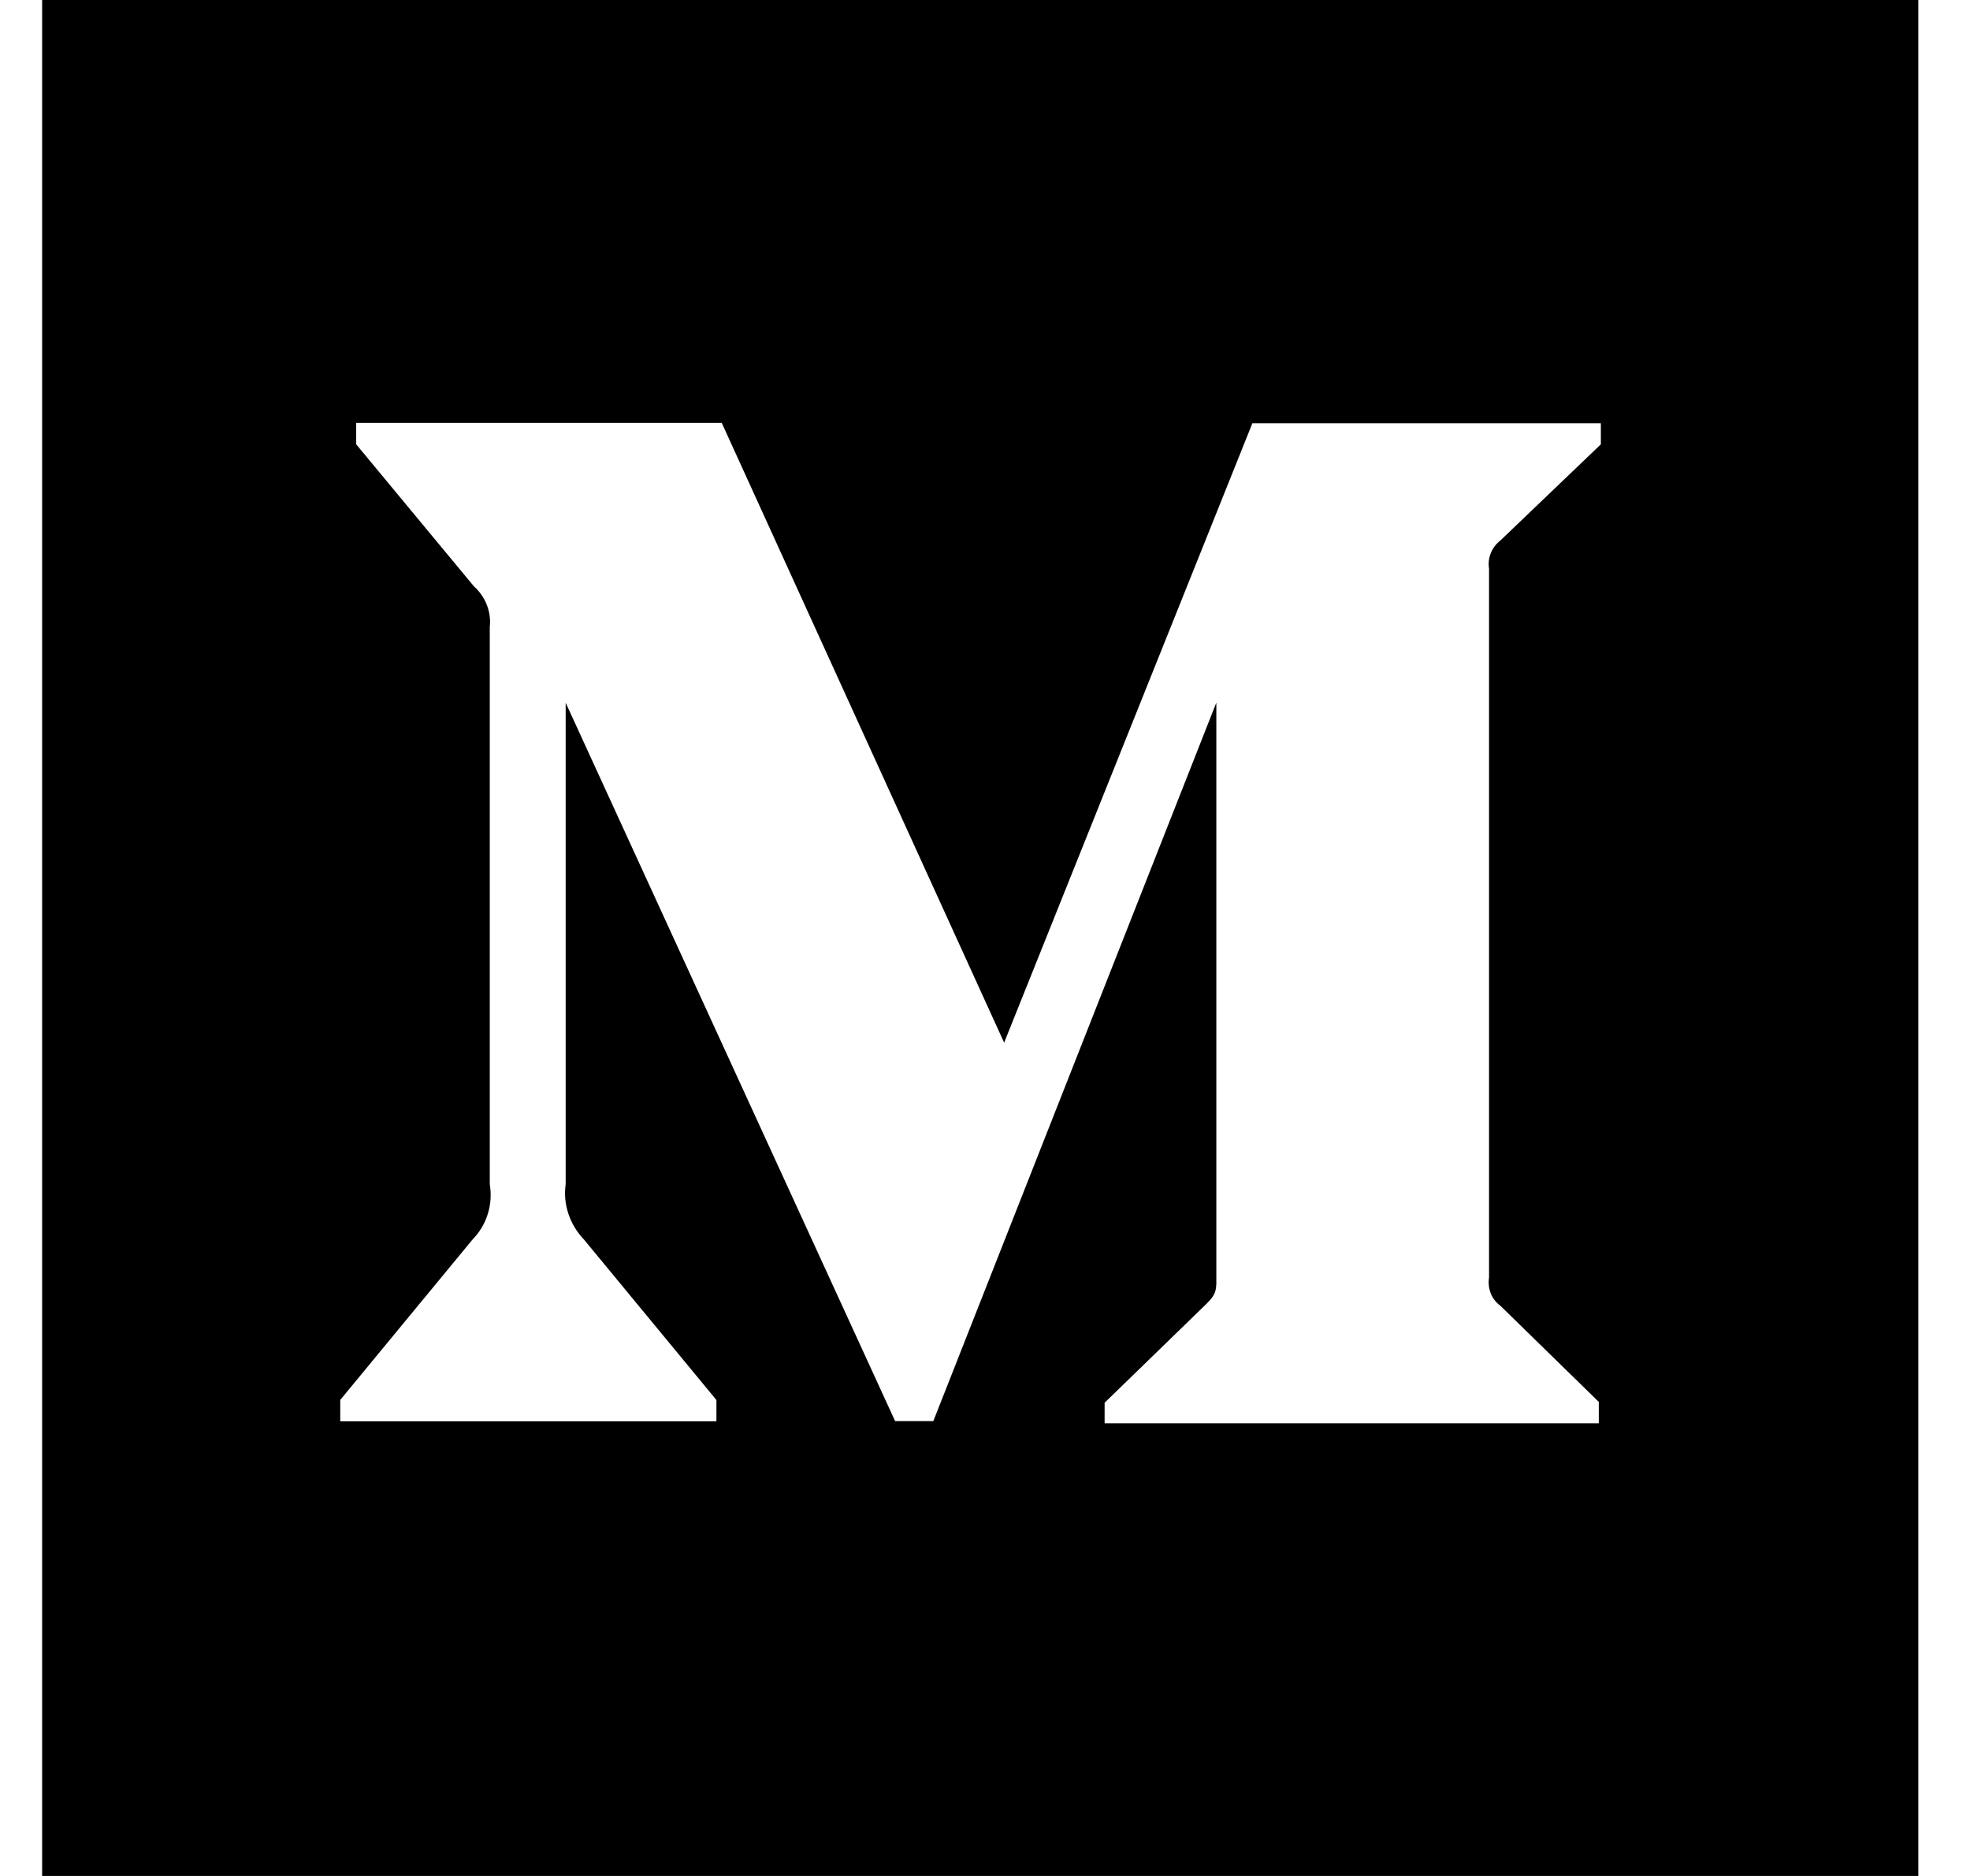 <svg xmlns="http://www.w3.org/2000/svg" width="21" height="20" viewBox="0 0 21 20">
    <g fill="none" fill-rule="evenodd">
        <g fill="black" fill-rule="nonzero">
            <g>
                <path d="M20.449 20.5V.5h-20v20h20zm-3.407-4.826h-5.267v-.219l1.084-1.053c.086-.086.103-.123.107-.217V7.991l-3.017 7.66h-.407L6.03 7.992v5.134c-.031.214.045.433.196.59l1.411 1.71v.227H3.627v-.228l1.41-1.71c.153-.156.22-.375.184-.589V7.187c.018-.165-.045-.325-.17-.437L3.797 5.237v-.228h3.897l3.01 6.607 2.646-6.603h3.715v.224l-1.072 1.026c-.093.072-.138.188-.12.3v7.558c-.018.116.027.232.12.299l1.05 1.026v.228z" transform="translate(-430 -526) translate(430 525.5)"/>
            </g>
        </g>
    </g>
</svg>
